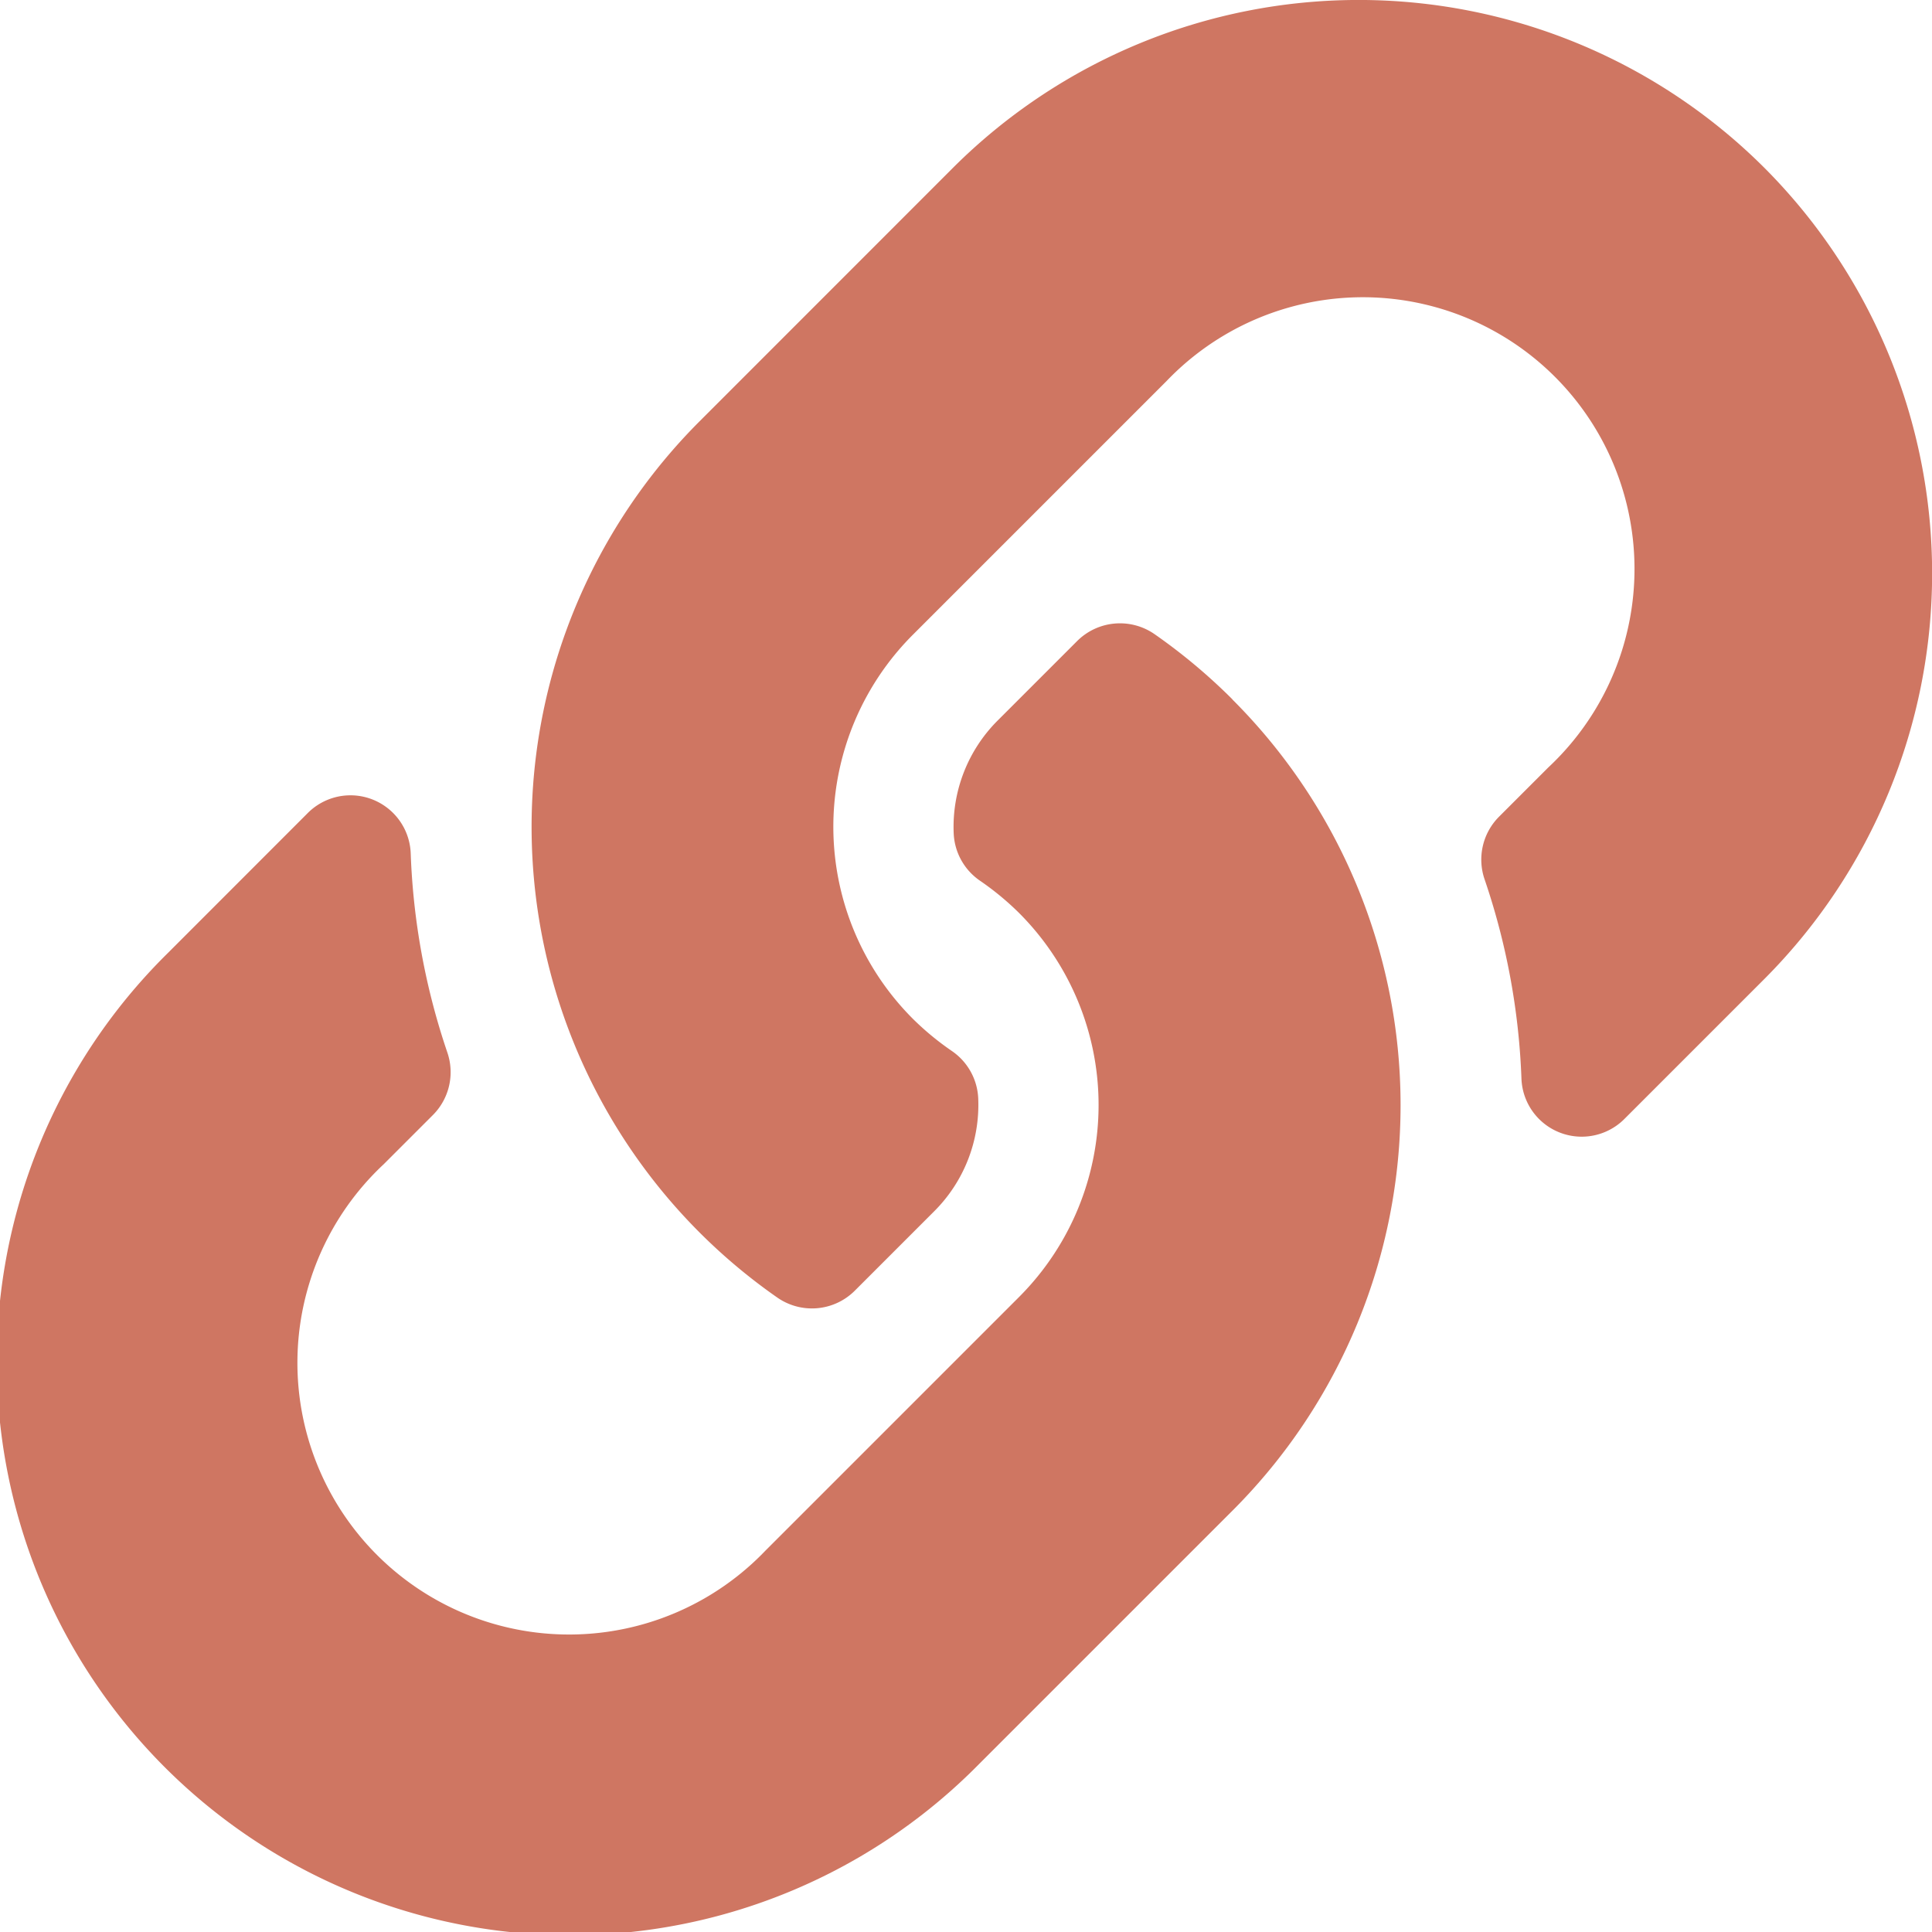 <svg xmlns="http://www.w3.org/2000/svg" width="24" height="24" viewBox="0 0 24 24">
  <path id="Icon_awesome-link"  fill="#cf7662" data-name="Icon awesome-link" d="M15.31,8.69a7.121,7.121,0,0,1,.017,10.059l-.017.017-3.15,3.15A7.125,7.125,0,1,1,2.084,11.84L3.823,10.1a.749.749,0,0,1,1.279.5,8.637,8.637,0,0,0,.454,2.471.754.754,0,0,1-.177.779l-.613.613a3.375,3.375,0,1,0,4.742,4.8l3.15-3.15a3.374,3.374,0,0,0,0-4.773,3.511,3.511,0,0,0-.485-.4.752.752,0,0,1-.326-.591,1.867,1.867,0,0,1,.548-1.4l.987-.987a.753.753,0,0,1,.965-.081,7.148,7.148,0,0,1,.962.806Zm6.606-6.607a7.133,7.133,0,0,0-10.076,0L8.69,5.234l-.017.017a7.126,7.126,0,0,0,.979,10.865.753.753,0,0,0,.965-.081l.987-.987a1.867,1.867,0,0,0,.548-1.4.752.752,0,0,0-.326-.591,3.511,3.511,0,0,1-.485-.4,3.374,3.374,0,0,1,0-4.773l3.15-3.15a3.375,3.375,0,1,1,4.742,4.8l-.613.613a.754.754,0,0,0-.177.779A8.638,8.638,0,0,1,18.9,13.4a.749.749,0,0,0,1.279.5l1.739-1.739a7.133,7.133,0,0,0,0-10.076Z" transform="translate(0 0)"/>
</svg>
